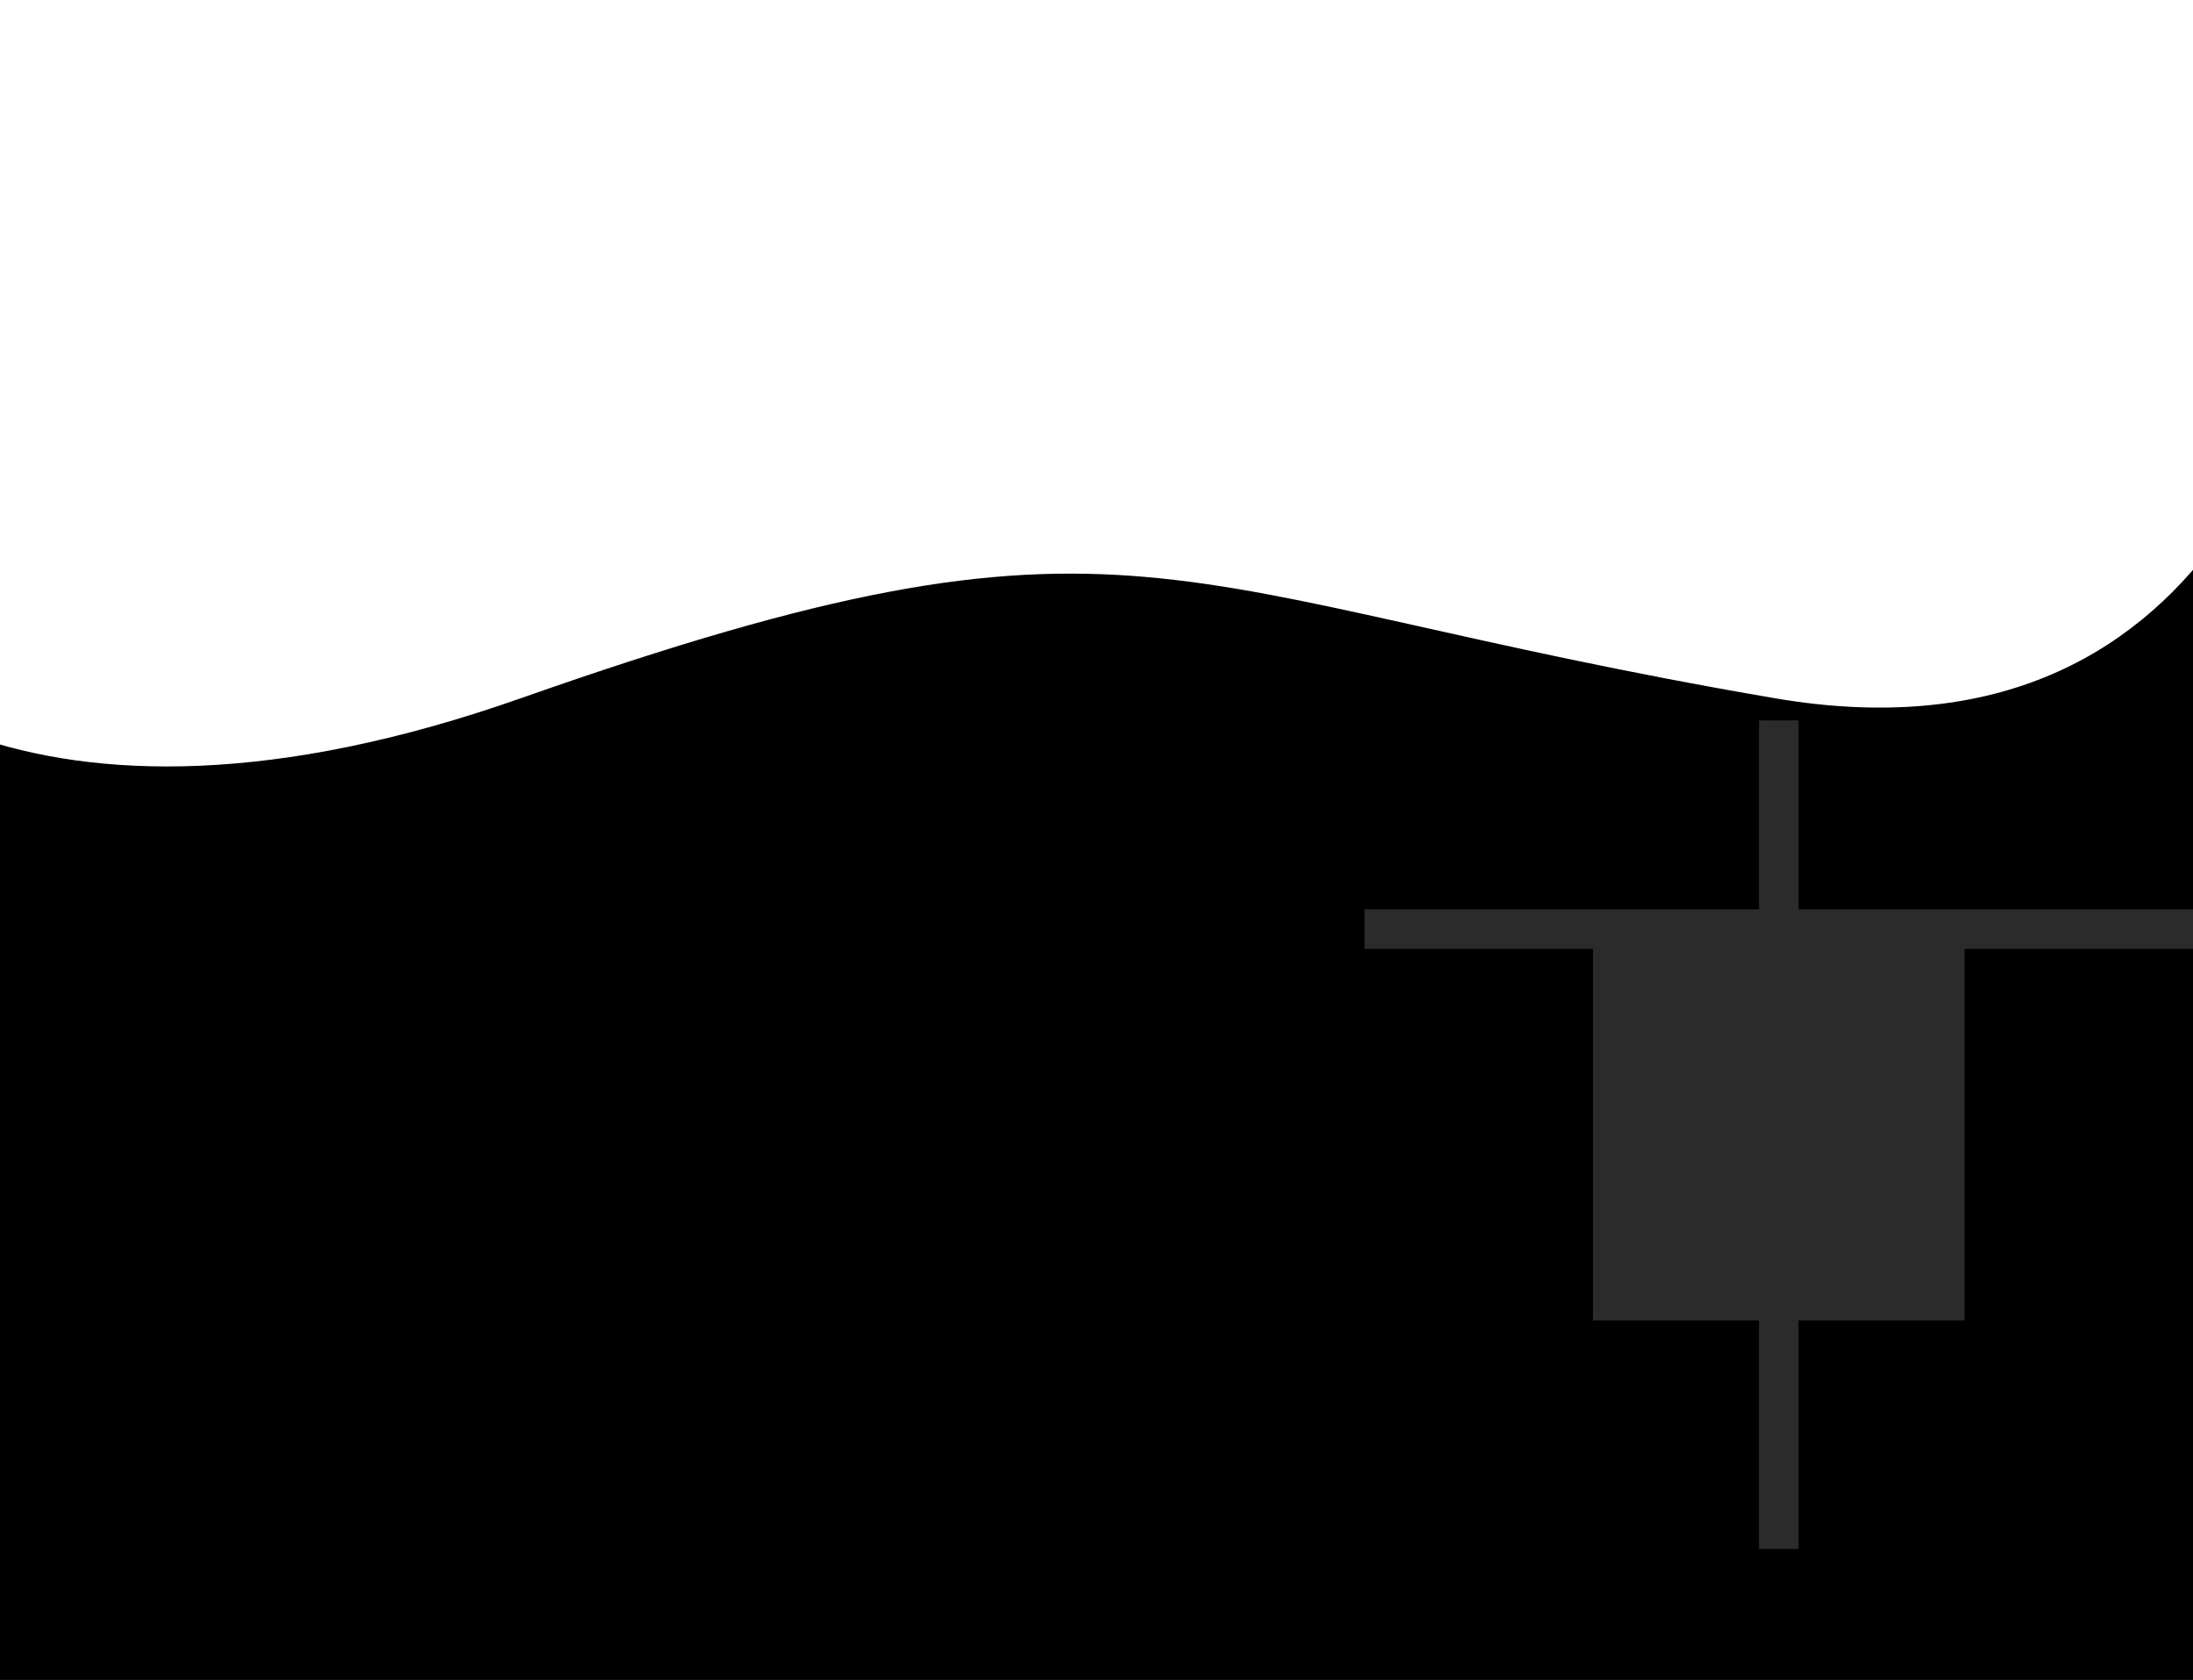 <svg width="1440" height="1103" viewBox="0 0 1440 1103" fill="none" xmlns="http://www.w3.org/2000/svg">
<path d="M1541.91 0C1543.29 23.209 1543.44 49.235 1541.91 76.805V738H-159V362.771C-127.002 442.169 17.99 572.461 341.972 458.447C746.95 315.93 757.449 388.683 1165.43 458.447C1448.79 506.901 1531.81 258.383 1541.91 76.805V0Z" fill="black"/>
<rect y="647" width="1440" height="456" fill="black"/>
<path fill-rule="evenodd" clip-rule="evenodd" d="M1181 597V473H1155V597H896V623H1046V867H1155V1017H1181V867H1290V623H1440V597H1181Z" fill="#D9D9D9" fill-opacity="0.2"/>
</svg>
